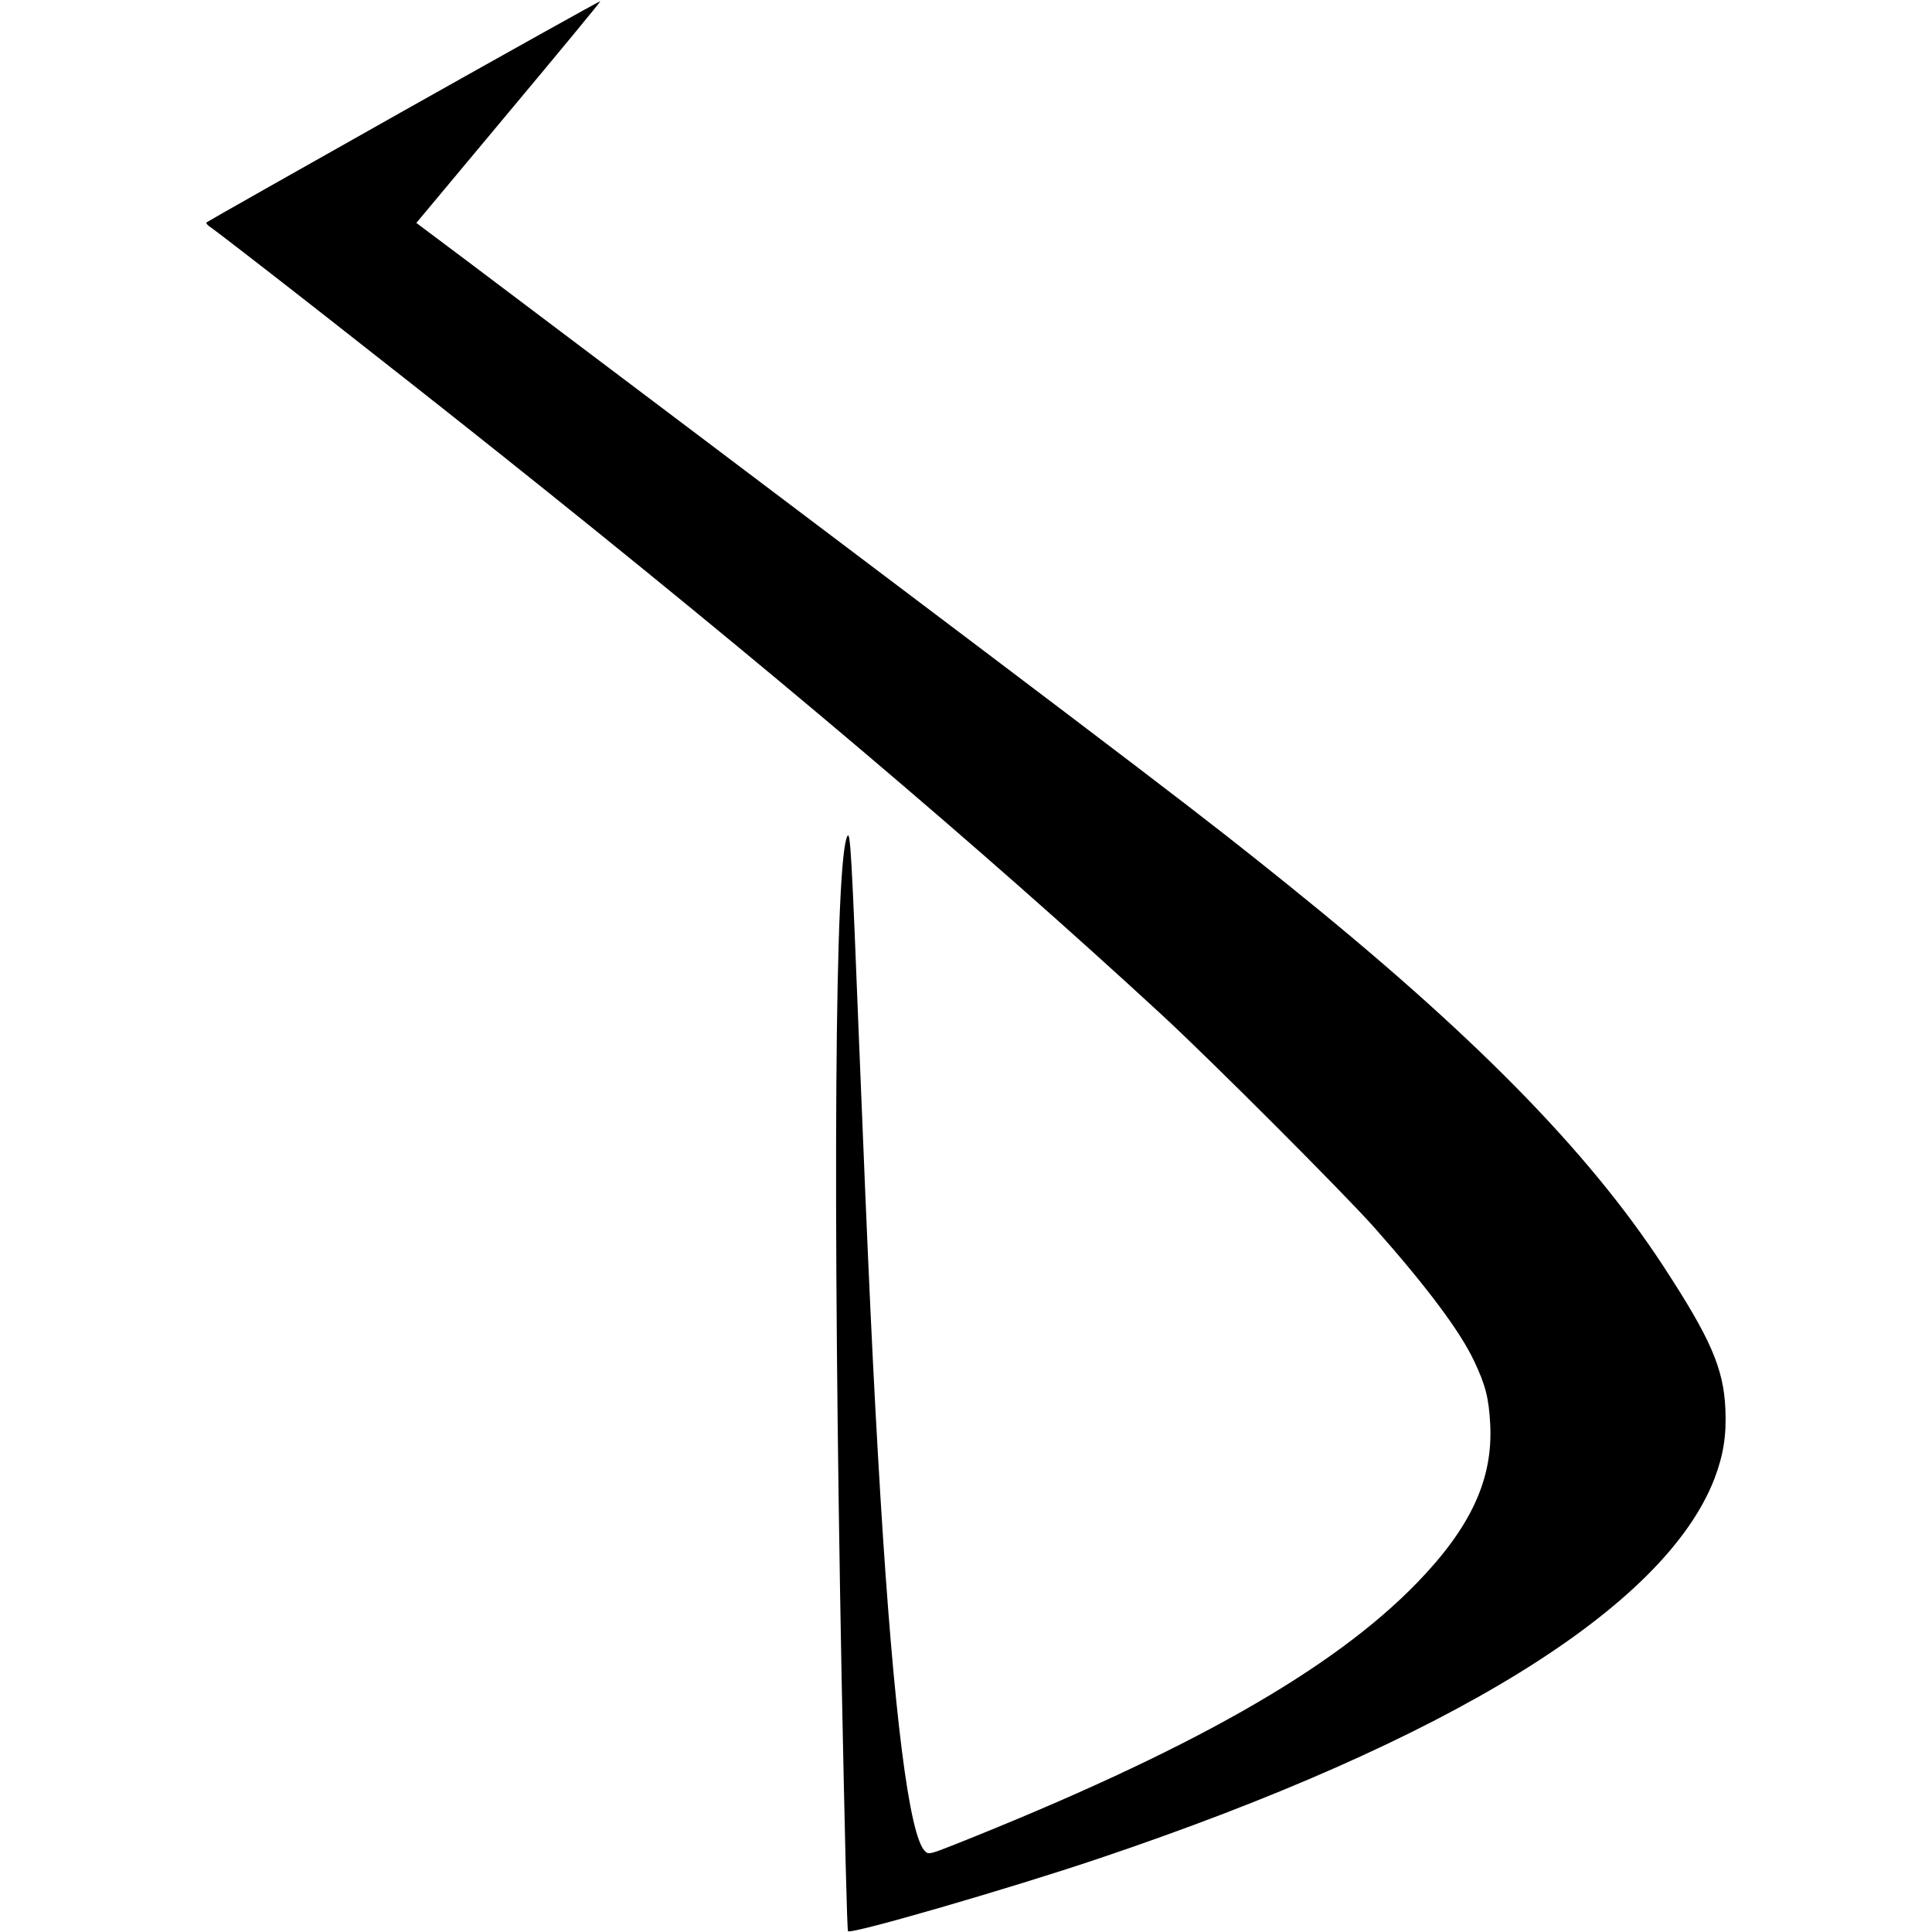 <svg version="1" xmlns="http://www.w3.org/2000/svg" width="1325.333" height="1325.333" viewBox="0 0 994 994"><path d="M207.7 57c-55.4 31.2-101 57-101.4 57.4-.4.3.3 1.4 1.6 2.2 9.5 6.7 97.3 75.4 148.6 116.3 137.3 109.4 249.1 204.2 341 289 25.7 23.7 94.2 92.3 109.8 109.9 27.1 30.6 44 53.3 51.1 68.4 5.9 12.4 7.6 19.1 8.3 32.5 1.5 28.3-9.9 53-37.7 81.7C685.6 859.1 611.8 901 491.2 949c-12.7 5-13.4 5.2-15.2 3.5-8.2-7.4-16.2-71-23-182-3.8-62.7-6.2-114.7-11-234-3.8-96.6-4.5-109.1-6-106.4-6.5 11.5-7.7 185.7-3 432.9 1.6 79.8 2.8 130.2 3.3 130.6 1.6 1.7 83.6-22.1 128.7-37.3 180.7-60.8 291.4-129.1 317.1-195.6 4.6-12.2 6.2-22.1 5.6-35.7-.9-21-7.6-36.4-32.2-74-39-59.5-98.2-119.6-193-195.9-43.6-35.1-61.1-48.5-302.5-230.6-53.1-40-107.6-81.1-121.1-91.3l-24.7-18.5 47.5-56.9C287.9 26.5 309.1.8 308.9.6c-.2-.2-45.7 25.2-101.2 56.4z"/></svg>
